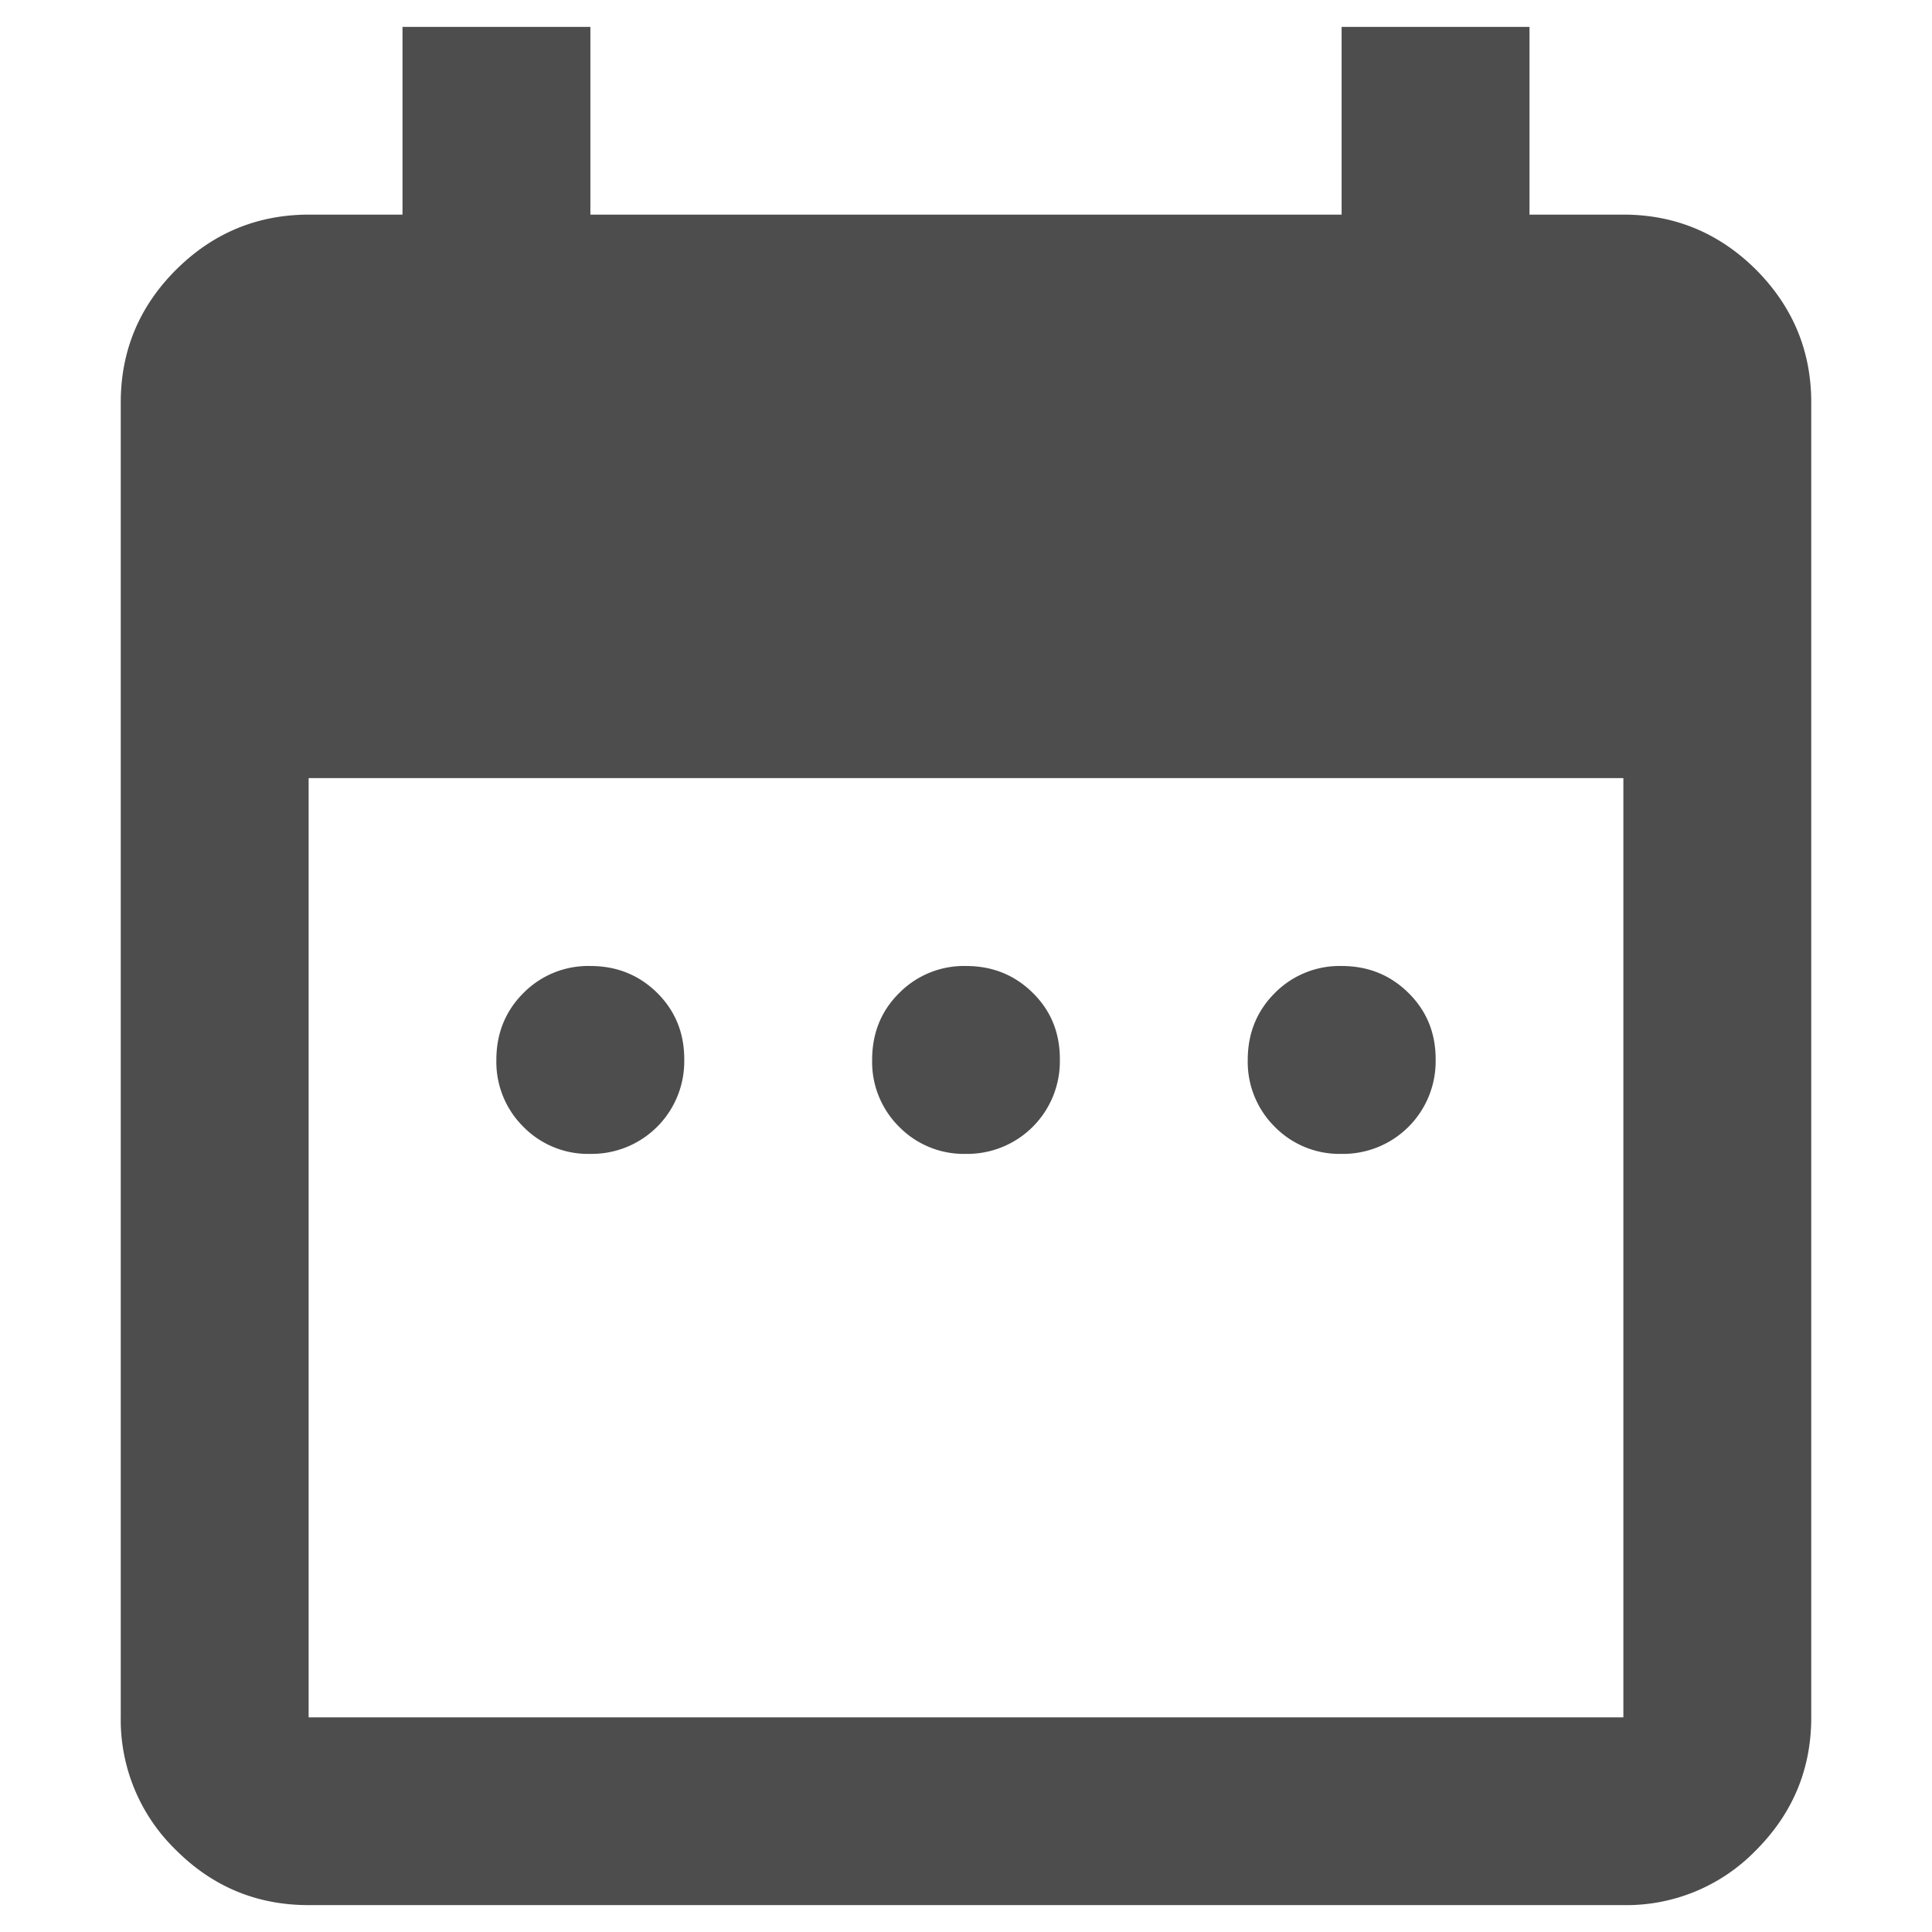 <svg width="12" height="12" fill="none" xmlns="http://www.w3.org/2000/svg"><path d="M3.667 7.167a.563.563 0 01-.416-.168.567.567 0 01-.168-.416c0-.164.056-.303.168-.415A.565.565 0 013.667 6c.164 0 .303.056.416.168.112.112.168.25.167.415a.575.575 0 01-.583.584zm2.333 0a.563.563 0 01-.415-.168.567.567 0 01-.168-.416c0-.164.055-.303.168-.415A.565.565 0 016 6c.165 0 .303.056.416.168.113.112.168.25.167.415A.575.575 0 016 7.167zm2.333 0a.563.563 0 01-.415-.168.567.567 0 01-.168-.416c0-.164.056-.303.168-.415A.565.565 0 018.333 6c.165 0 .303.056.416.168.113.112.169.25.168.415a.575.575 0 01-.584.584zm-6.416 4.666c-.321 0-.596-.114-.824-.342a1.126 1.126 0 01-.343-.824V2.5c0-.32.114-.595.343-.824.229-.228.503-.342.824-.343H2.5V.167h1.167v1.166h4.666V.167H9.5v1.166h.583c.321 0 .596.115.825.343.228.23.342.504.342.824v8.167c0 .32-.114.595-.342.824a1.12 1.12 0 01-.825.342H1.917zm0-1.166h8.166V4.833H1.917v5.834z" fill="#4D4D4D"/></svg>